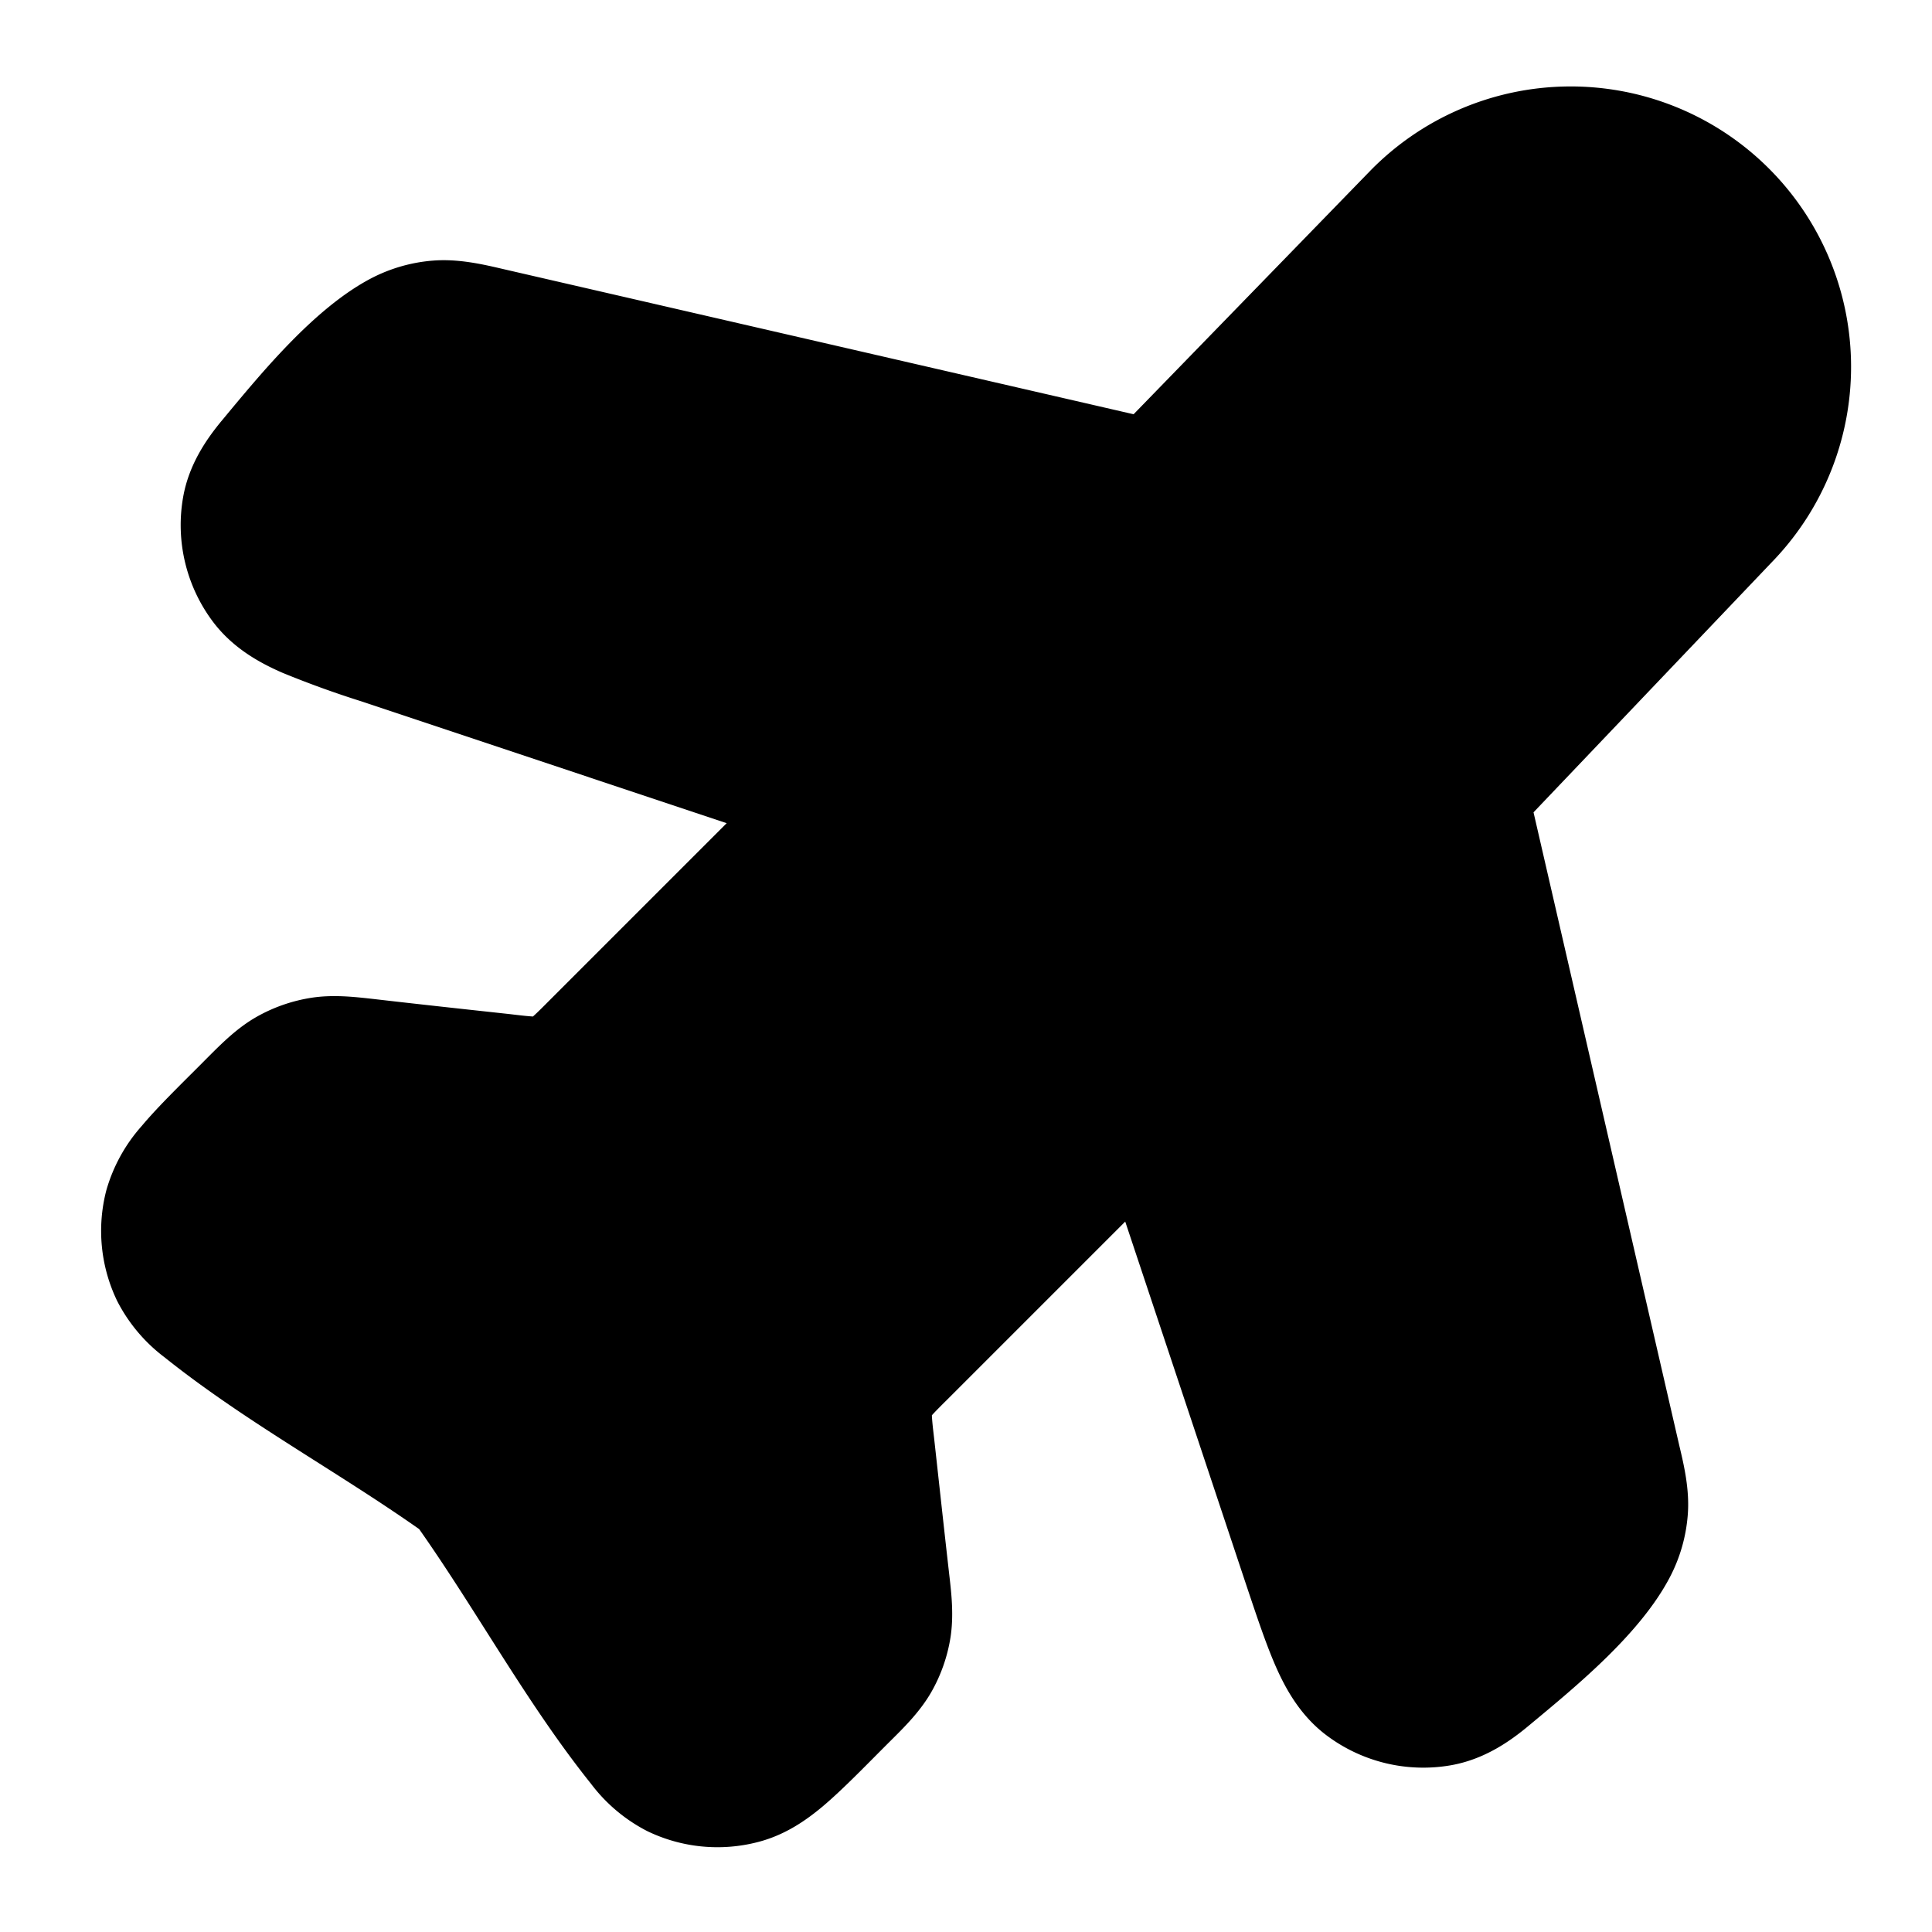 <svg fill="none" xmlns="http://www.w3.org/2000/svg" viewBox="0 0 24 24"><path fill-rule="evenodd" clip-rule="evenodd" d="M17.026 2.117a3.483 3.483 0 0 1 5.021 4.828l-2.997 3.146 1.811 7.867c.058.243.13.55.105.861a2 2 0 0 1-.222.773c-.368.704-1.155 1.348-1.752 1.844-.232.194-.55.418-.964.492a2 2 0 0 1-1.54-.364c-.338-.25-.522-.594-.643-.87-.118-.27-.232-.612-.357-.985l-1.51-4.534-2.202 2.202c-.107.106-.16.16-.197.201l-.003.004c.005.095.017.19.028.285.063.57.125 1.142.19 1.712.025.217.056.49.013.764a2.001 2.001 0 0 1-.236.673c-.137.24-.332.434-.487.588-.304.302-.607.62-.869.84-.199.166-.458.35-.798.438a2 2 0 0 1-1.378-.136 2.04 2.04 0 0 1-.697-.587c-.792-.99-1.406-2.127-2.135-3.164-1.036-.728-2.173-1.342-3.163-2.134a2.04 2.04 0 0 1-.587-.697 2 2 0 0 1-.136-1.378 2.04 2.04 0 0 1 .439-.798c.219-.262.537-.565.838-.87.155-.154.349-.35.589-.486.208-.118.436-.198.673-.236.273-.044.546-.012.764.012.57.066 1.141.128 1.712.19.15.018.226.026.28.029h.005c.071-.064.138-.133.205-.2l2.201-2.201-4.533-1.512a12.377 12.377 0 0 1-.984-.356c-.278-.121-.62-.305-.871-.643a2 2 0 0 1-.364-1.54c.073-.414.298-.732.492-.964.494-.595 1.143-1.386 1.843-1.753a2 2 0 0 1 .773-.221c.313-.024.618.047.862.104l7.837 1.805 2.944-3.029Z" fill="currentColor"/></svg>